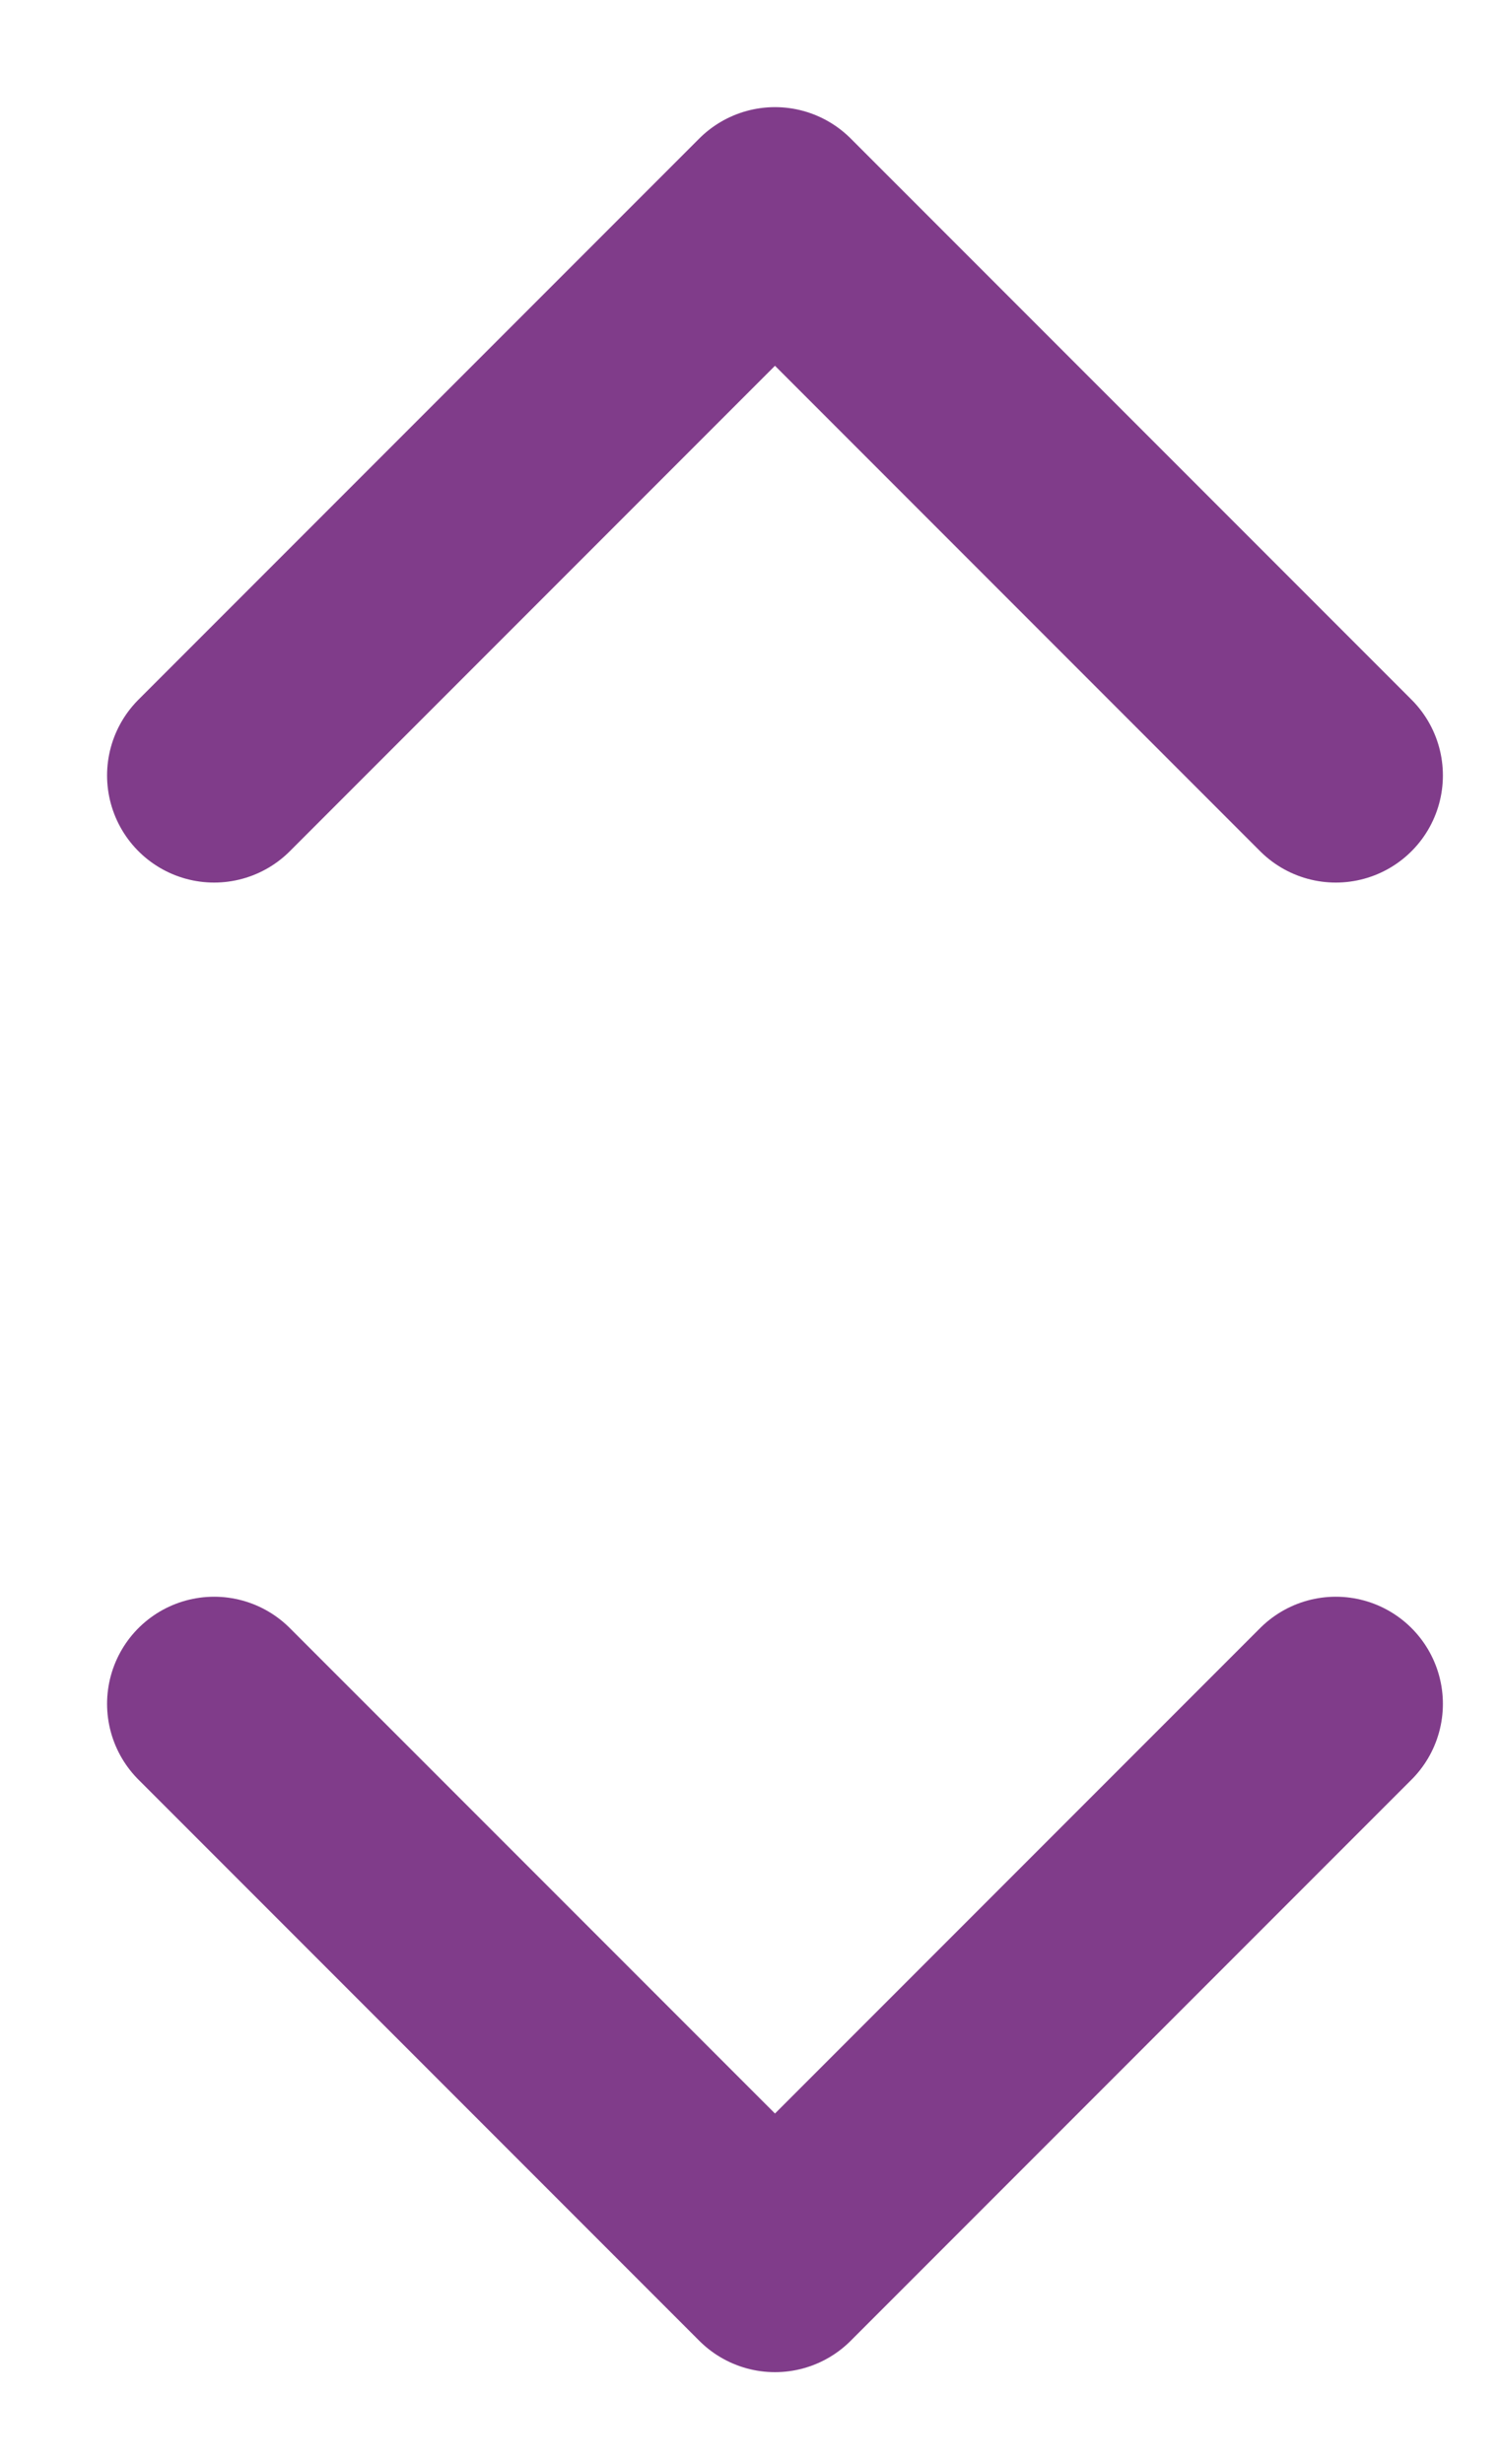 <svg width="14" height="23" viewBox="0 0 14 23" fill="none" xmlns="http://www.w3.org/2000/svg">
<path d="M2 15.904L7.238 21.142L12.476 15.904" stroke="#803C8A" stroke-width="2" stroke-linecap="round" stroke-linejoin="round"/>
<path d="M12.476 7.238L7.238 2L2 7.238" stroke="#803C8A" stroke-width="2" stroke-linecap="round" stroke-linejoin="round"/>
</svg>
